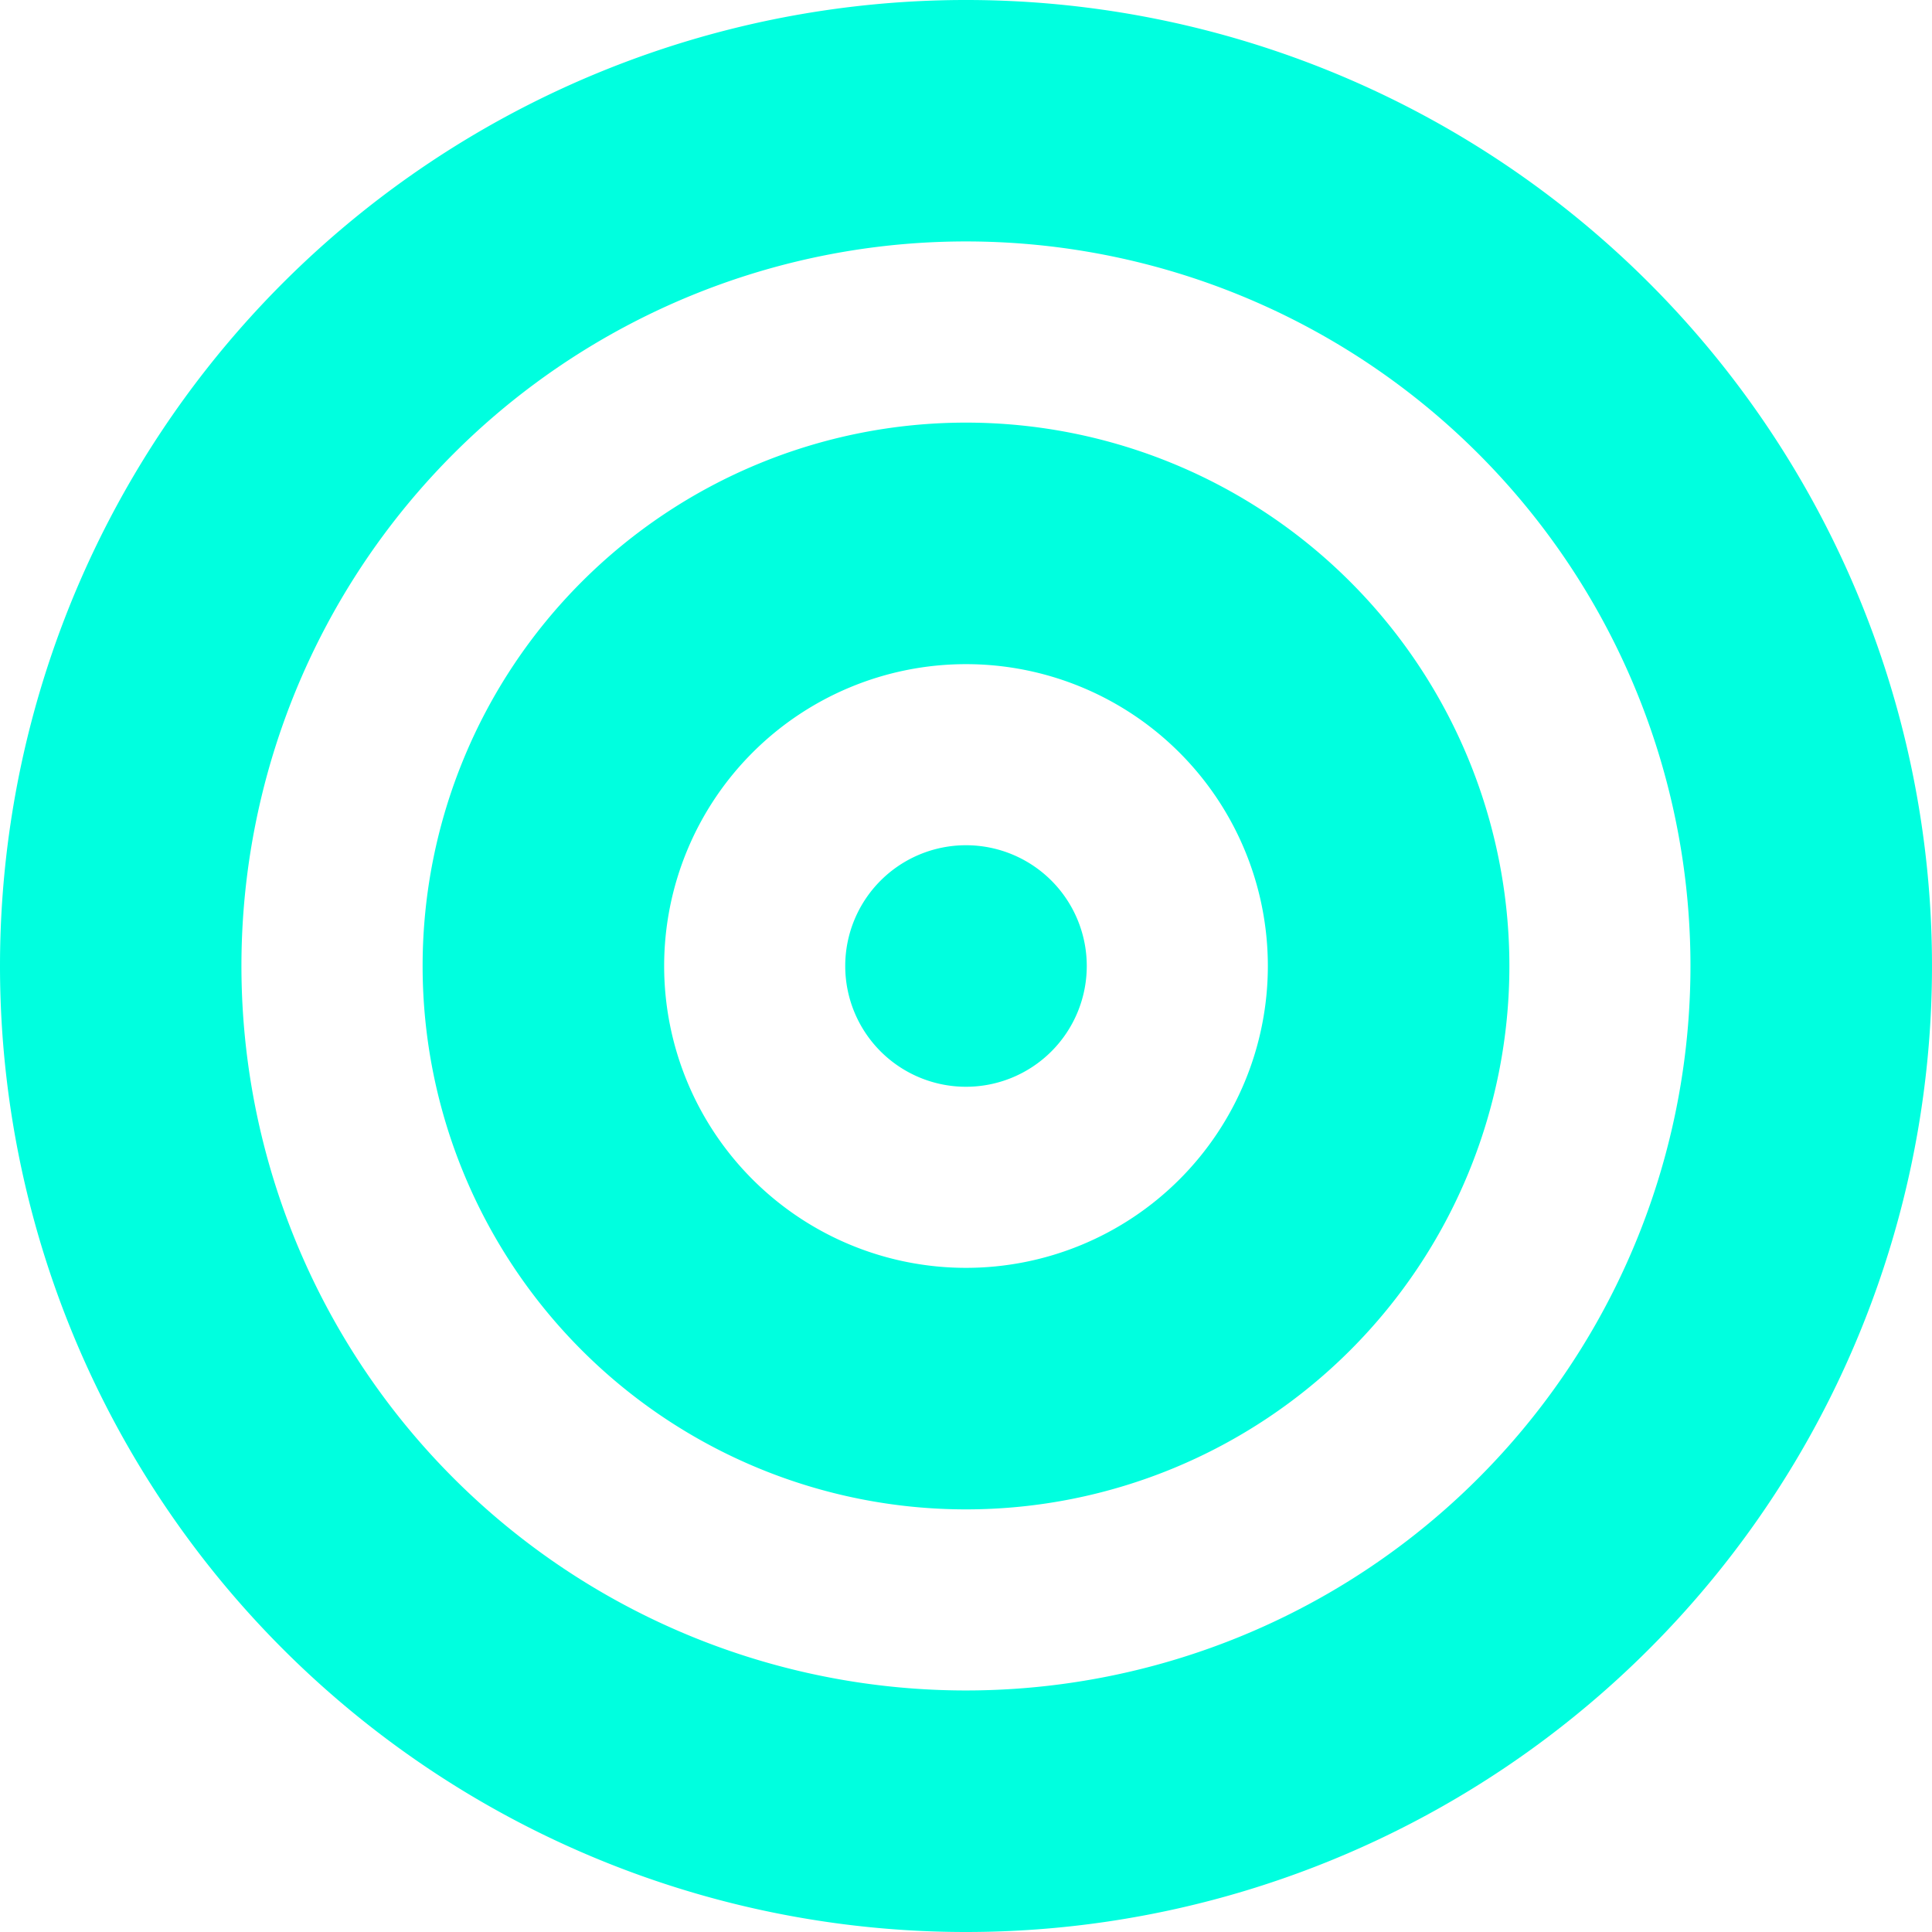 <svg xmlns="http://www.w3.org/2000/svg" width="39.338" height="39.338" viewBox="0 0 39.338 39.338">
  <path id="bullseye-solid" d="M34.42,19.669A14.752,14.752,0,1,0,19.669,34.42,14.752,14.752,0,0,0,34.42,19.669ZM0,19.669A19.669,19.669,0,1,1,19.669,39.338,19.669,19.669,0,0,1,0,19.669Zm19.669,6.146a6.146,6.146,0,1,0-6.146-6.146,6.146,6.146,0,0,0,6.146,6.146Zm0-17.21A11.064,11.064,0,1,1,8.605,19.669,11.064,11.064,0,0,1,19.669,8.605ZM17.21,19.669a2.459,2.459,0,1,1,2.459,2.459A2.459,2.459,0,0,1,17.21,19.669Z" fill="#00ffdf"/>
</svg>
